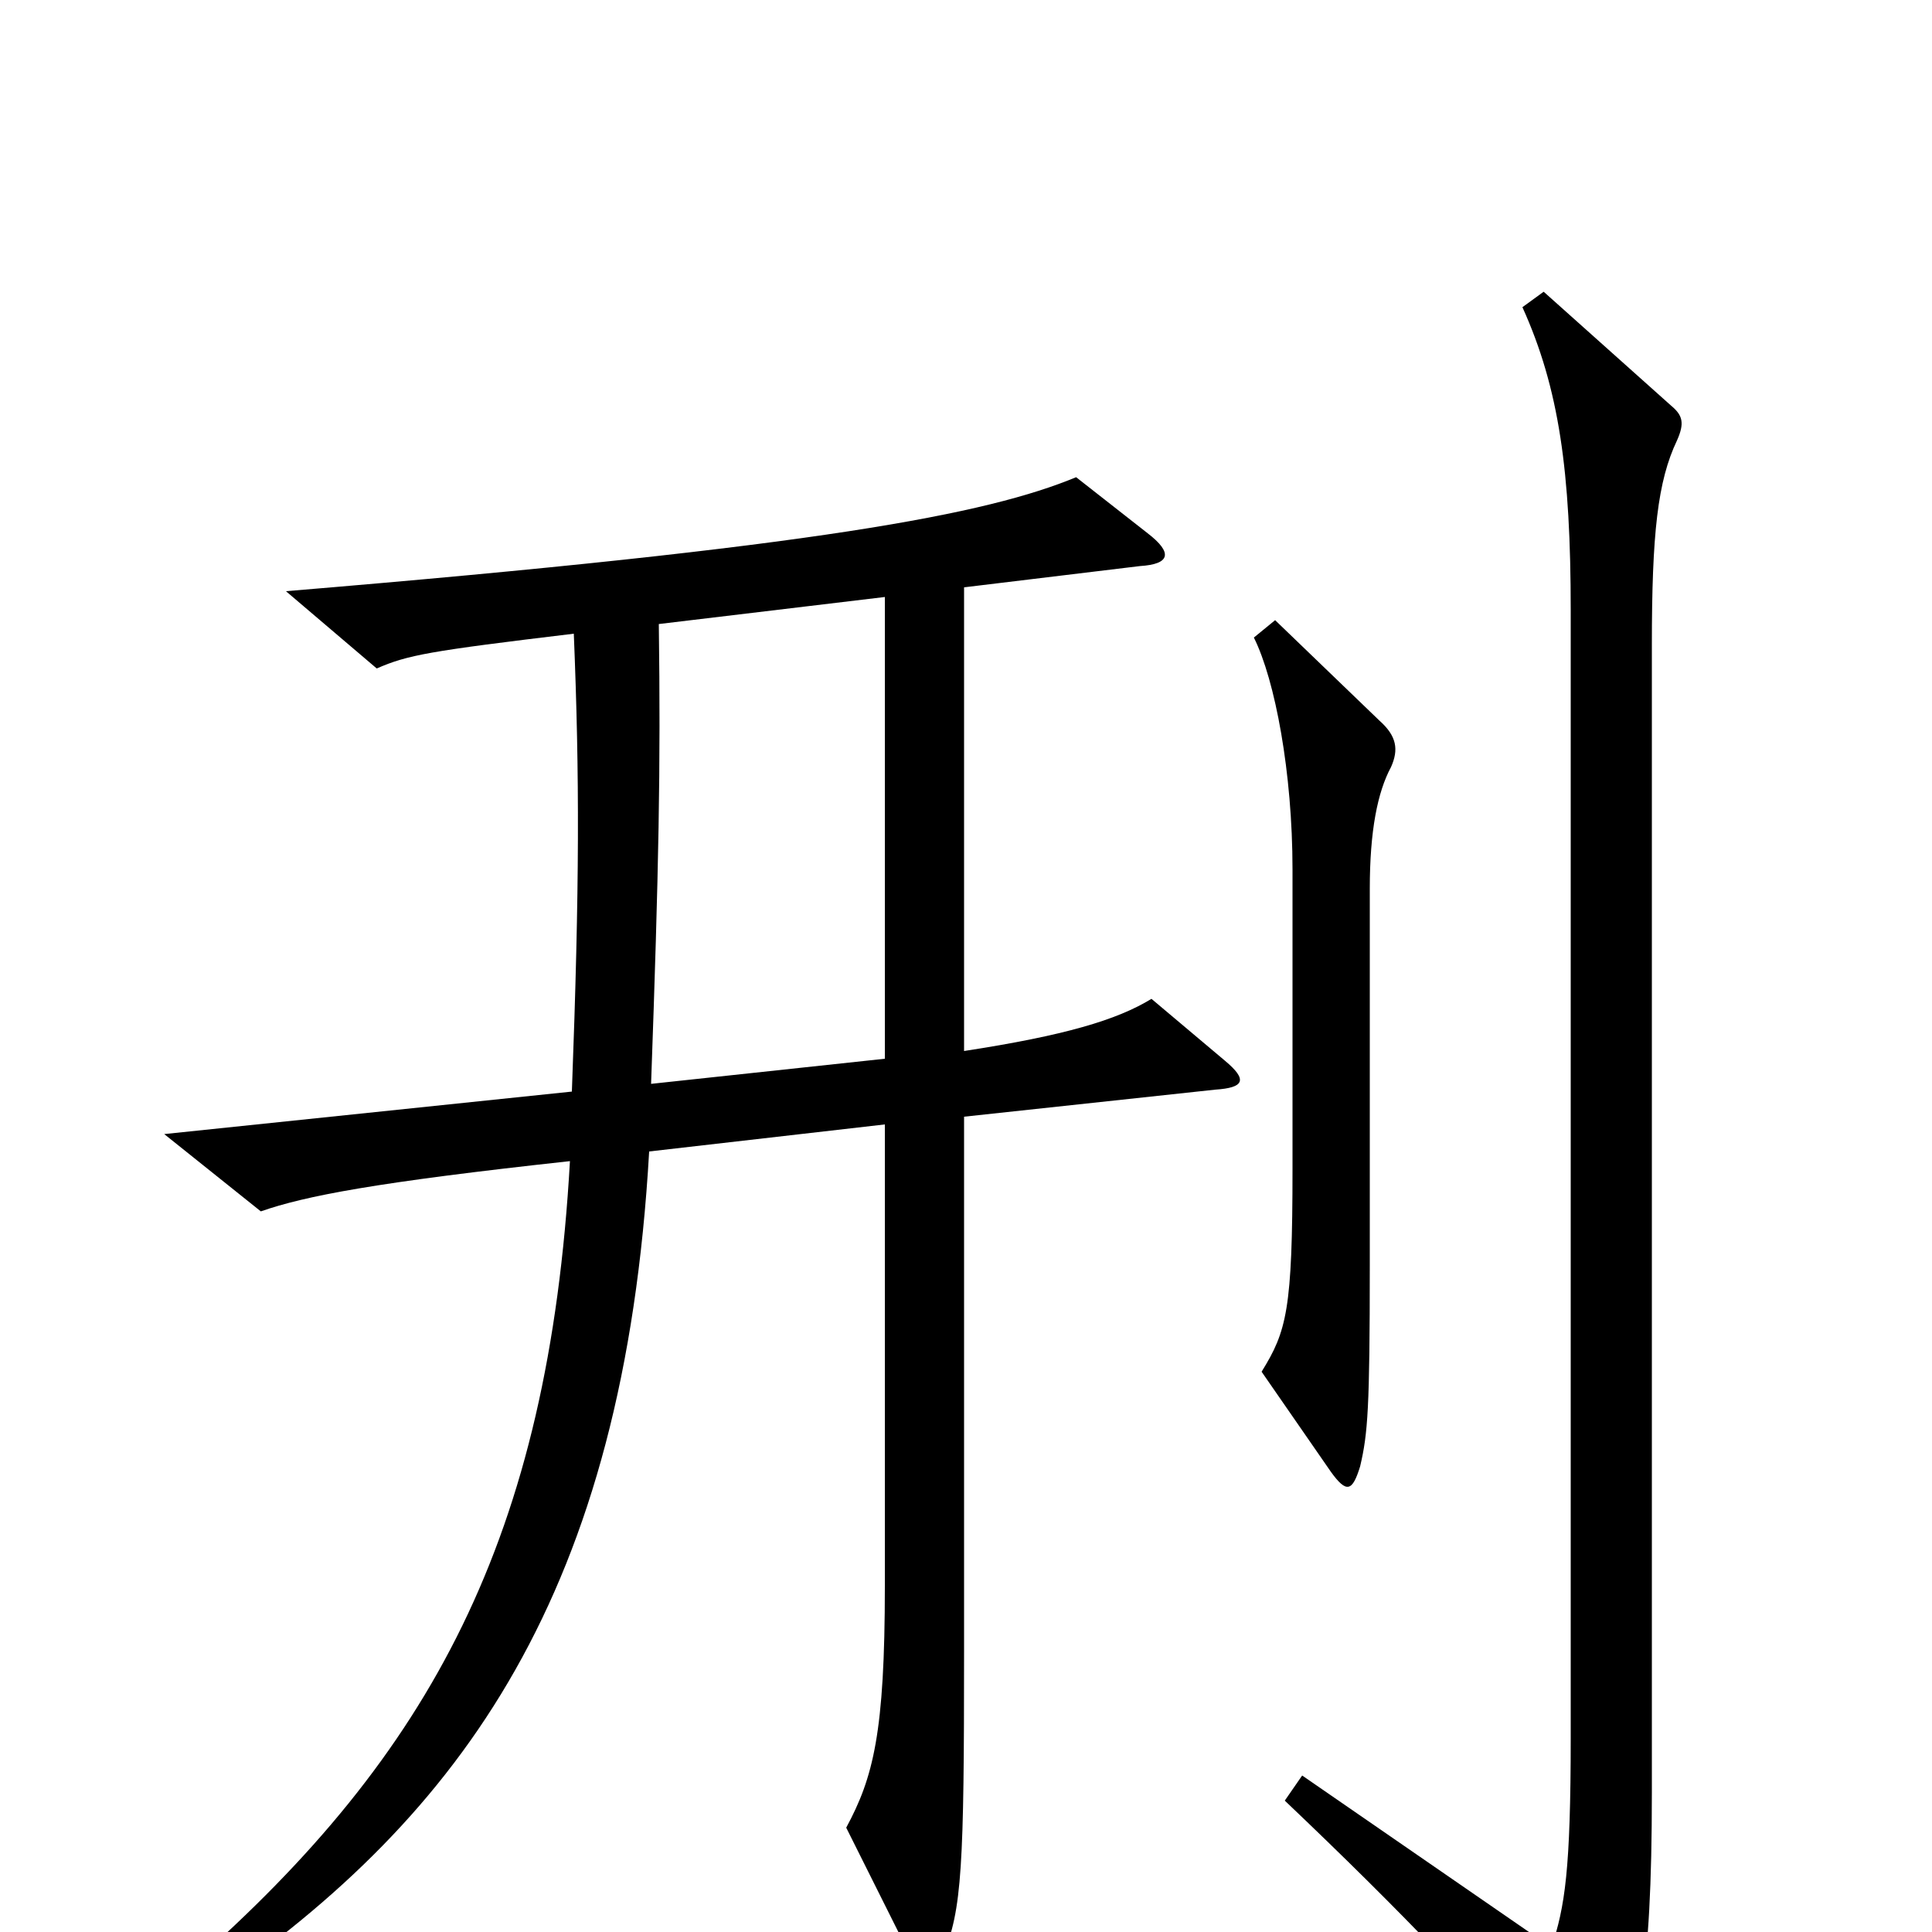 <svg xmlns="http://www.w3.org/2000/svg" viewBox="0 -1000 1000 1000">
	<path fill="#000000" d="M720 -603C724 -612 723 -619 714 -627L660 -679L649 -670C660 -648 669 -600 669 -550V-395C669 -322 666 -311 653 -290L689 -238C697 -227 700 -228 704 -241C708 -258 709 -271 709 -345V-540C709 -570 713 -590 720 -603ZM868 -772C872 -781 871 -785 865 -790L799 -849L788 -841C807 -799 813 -756 813 -684V-101C813 -32 810 -13 803 8L674 -81L665 -68C726 -10 769 35 817 91C823 98 827 98 831 90C848 55 855 23 855 -72V-666C855 -724 858 -751 868 -772ZM634 -451L596 -483C578 -472 551 -464 499 -456V-696L590 -707C606 -708 607 -714 594 -724L557 -753C511 -734 425 -717 148 -694L195 -654C211 -661 222 -663 297 -672C300 -598 300 -542 296 -435L85 -413L135 -373C158 -381 194 -388 295 -399C284 -204 223 -92 99 17L109 29C240 -61 323 -176 336 -404L458 -418V-179C458 -103 452 -80 438 -54L471 12C477 24 483 24 488 12C498 -11 499 -35 499 -145V-422L629 -436C644 -437 646 -441 634 -451ZM458 -452L337 -439C341 -551 342 -602 341 -677L458 -691Z"/>
</svg>
